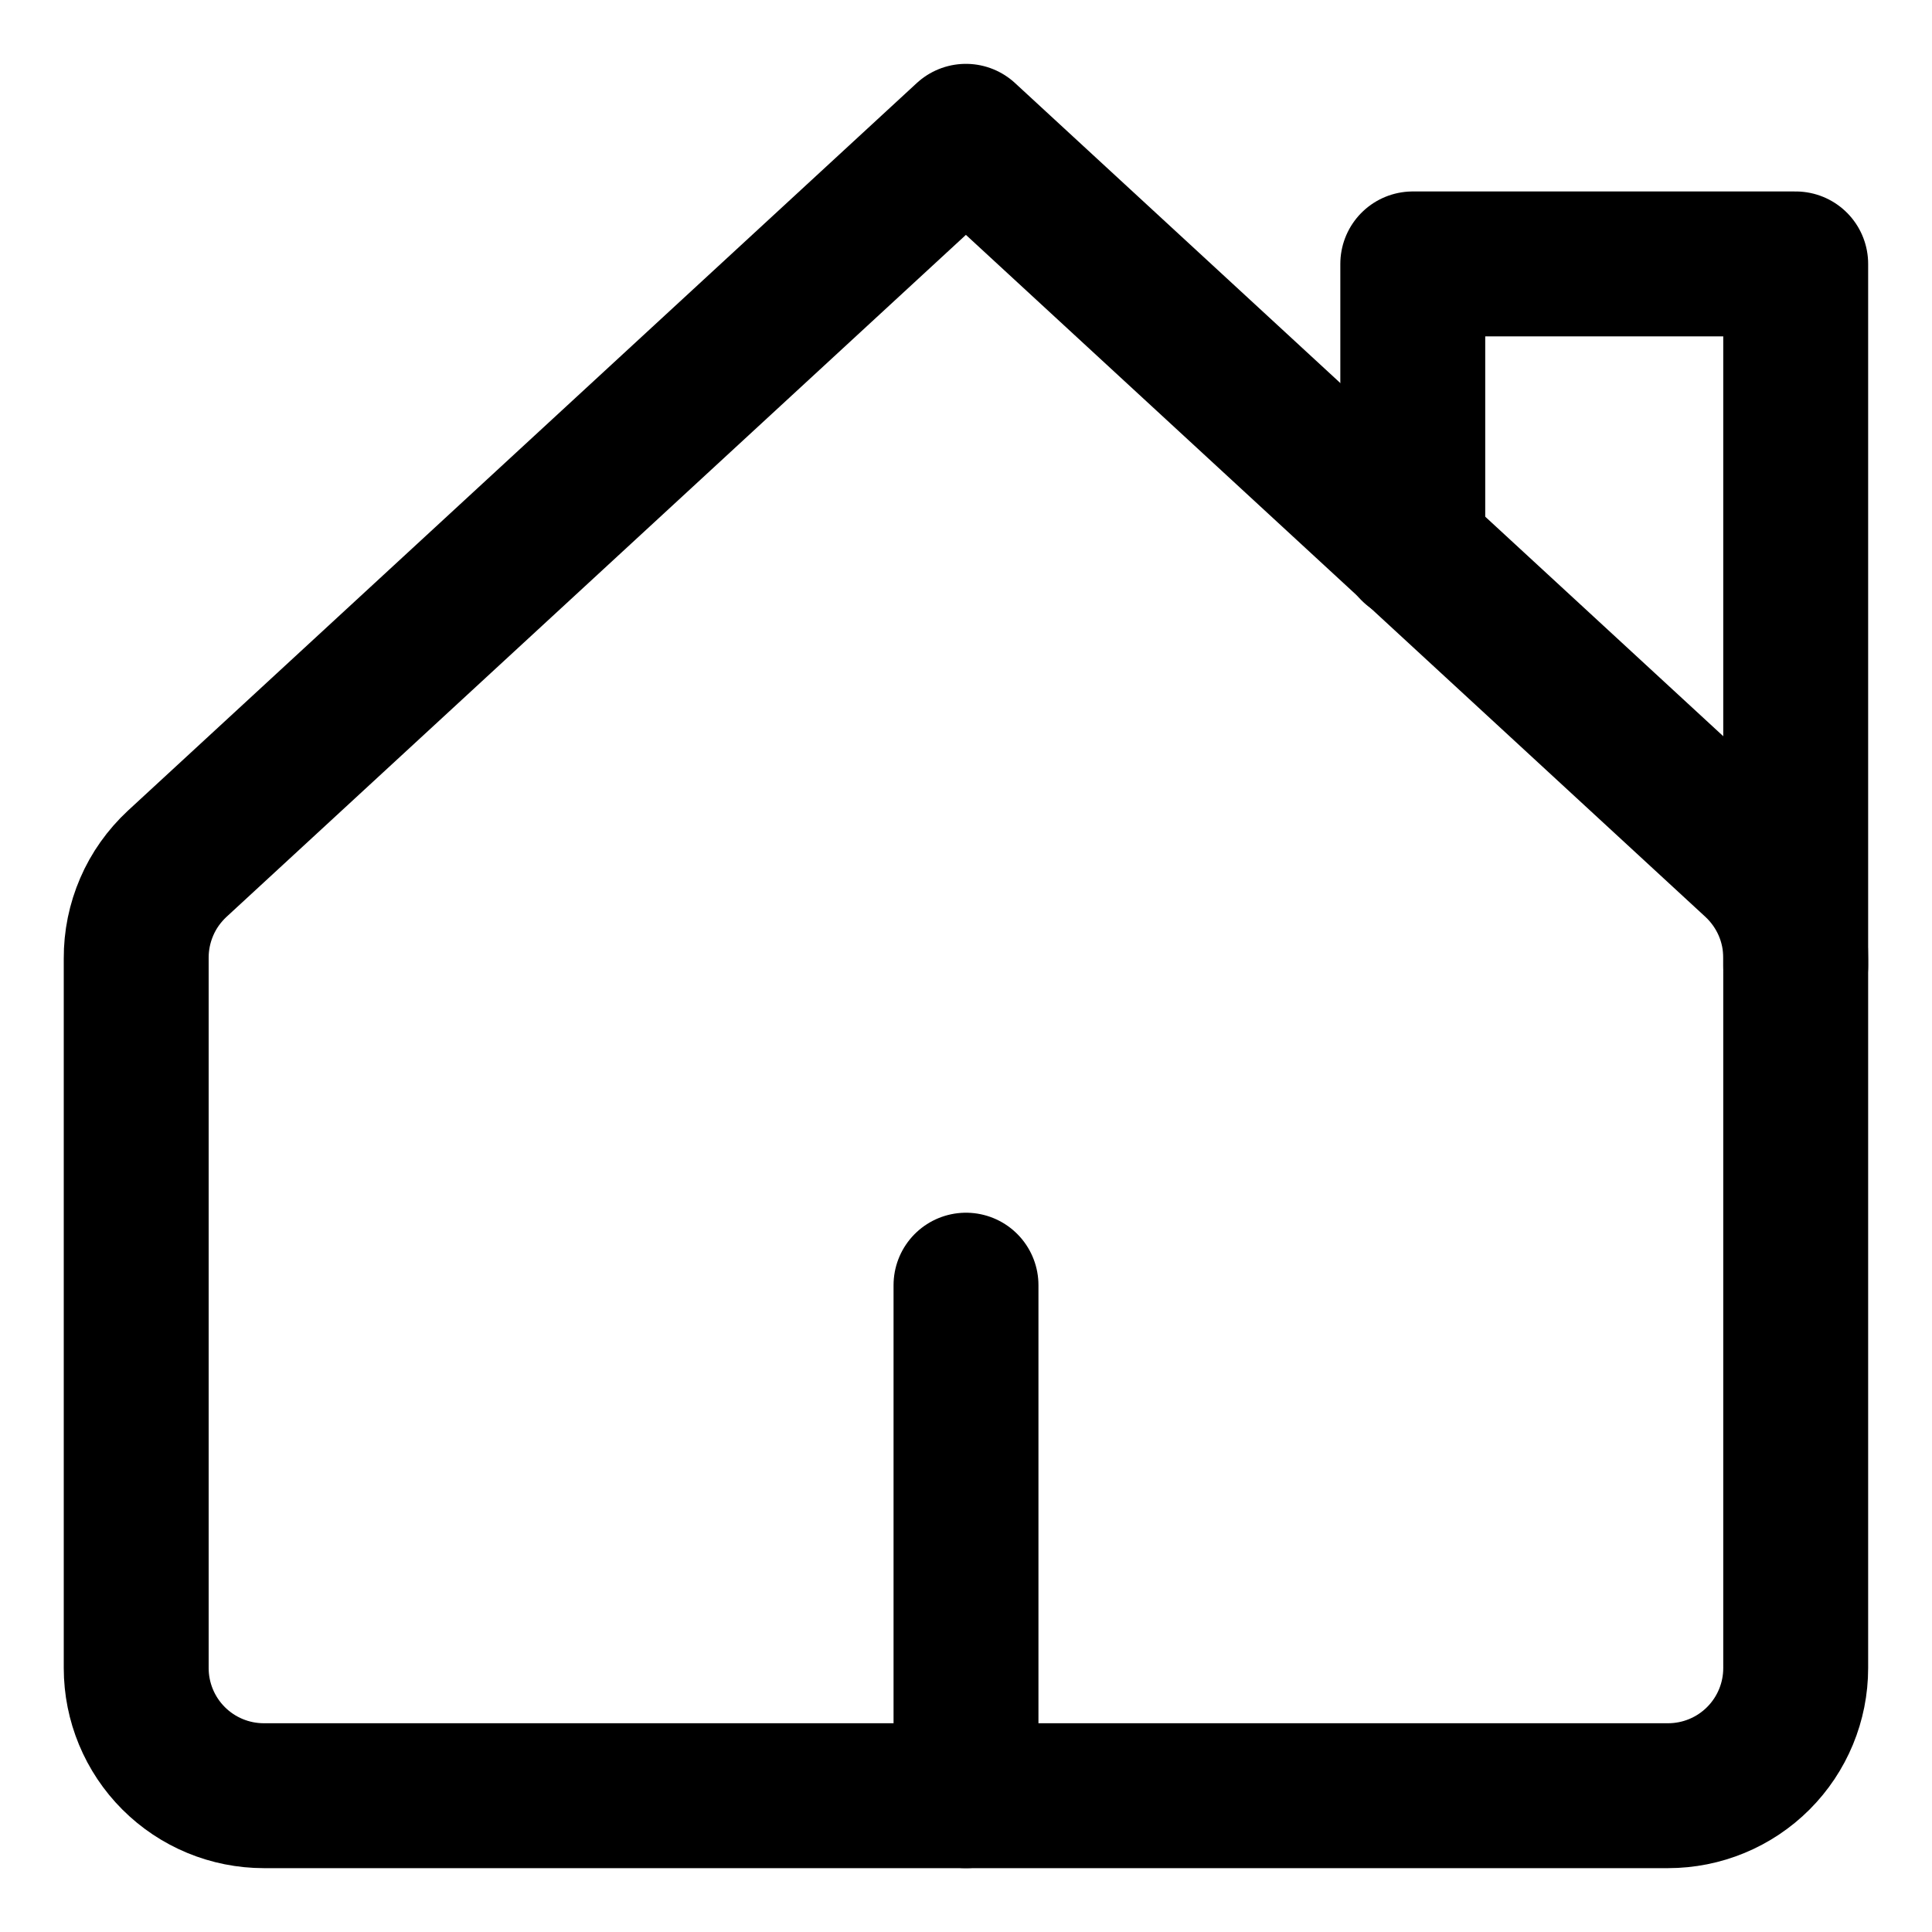 <svg width="20" height="20" viewBox="0 0 20 20" fill="none" xmlns="http://www.w3.org/2000/svg">
<g id="home-chimney-2-3" clip-path="url(#clip0_47_145243)">
<g id="home-chimney-2--home-chimney-house-roof-shelter">
<path id="Vector" d="M18.48 9.387C18.553 9.556 18.59 9.737 18.589 9.921V17.268C18.589 17.618 18.45 17.954 18.202 18.202C17.954 18.45 17.618 18.589 17.267 18.589H2.732C2.381 18.589 2.045 18.45 1.797 18.202C1.549 17.954 1.41 17.618 1.41 17.268V9.921C1.409 9.737 1.446 9.556 1.519 9.387C1.591 9.219 1.699 9.068 1.833 8.943L9.999 1.411L18.166 8.943C18.3 9.068 18.407 9.219 18.48 9.387Z" stroke="black" stroke-width="1.5" stroke-linecap="round" stroke-linejoin="round"/>
<path id="Vector 2766" d="M18.589 10V2.732H14.625V5.685" stroke="black" stroke-width="1.5" stroke-linecap="round" stroke-linejoin="round"/>
<path id="Vector_2" d="M10 18.589V13.304" stroke="black" stroke-width="1.5" stroke-linecap="round" stroke-linejoin="round"/>
</g>
</g>
<defs>
<clipPath id="clip0_47_145243">
<rect width="20" height="20" fill="white"/>
</clipPath>
</defs>
</svg>
